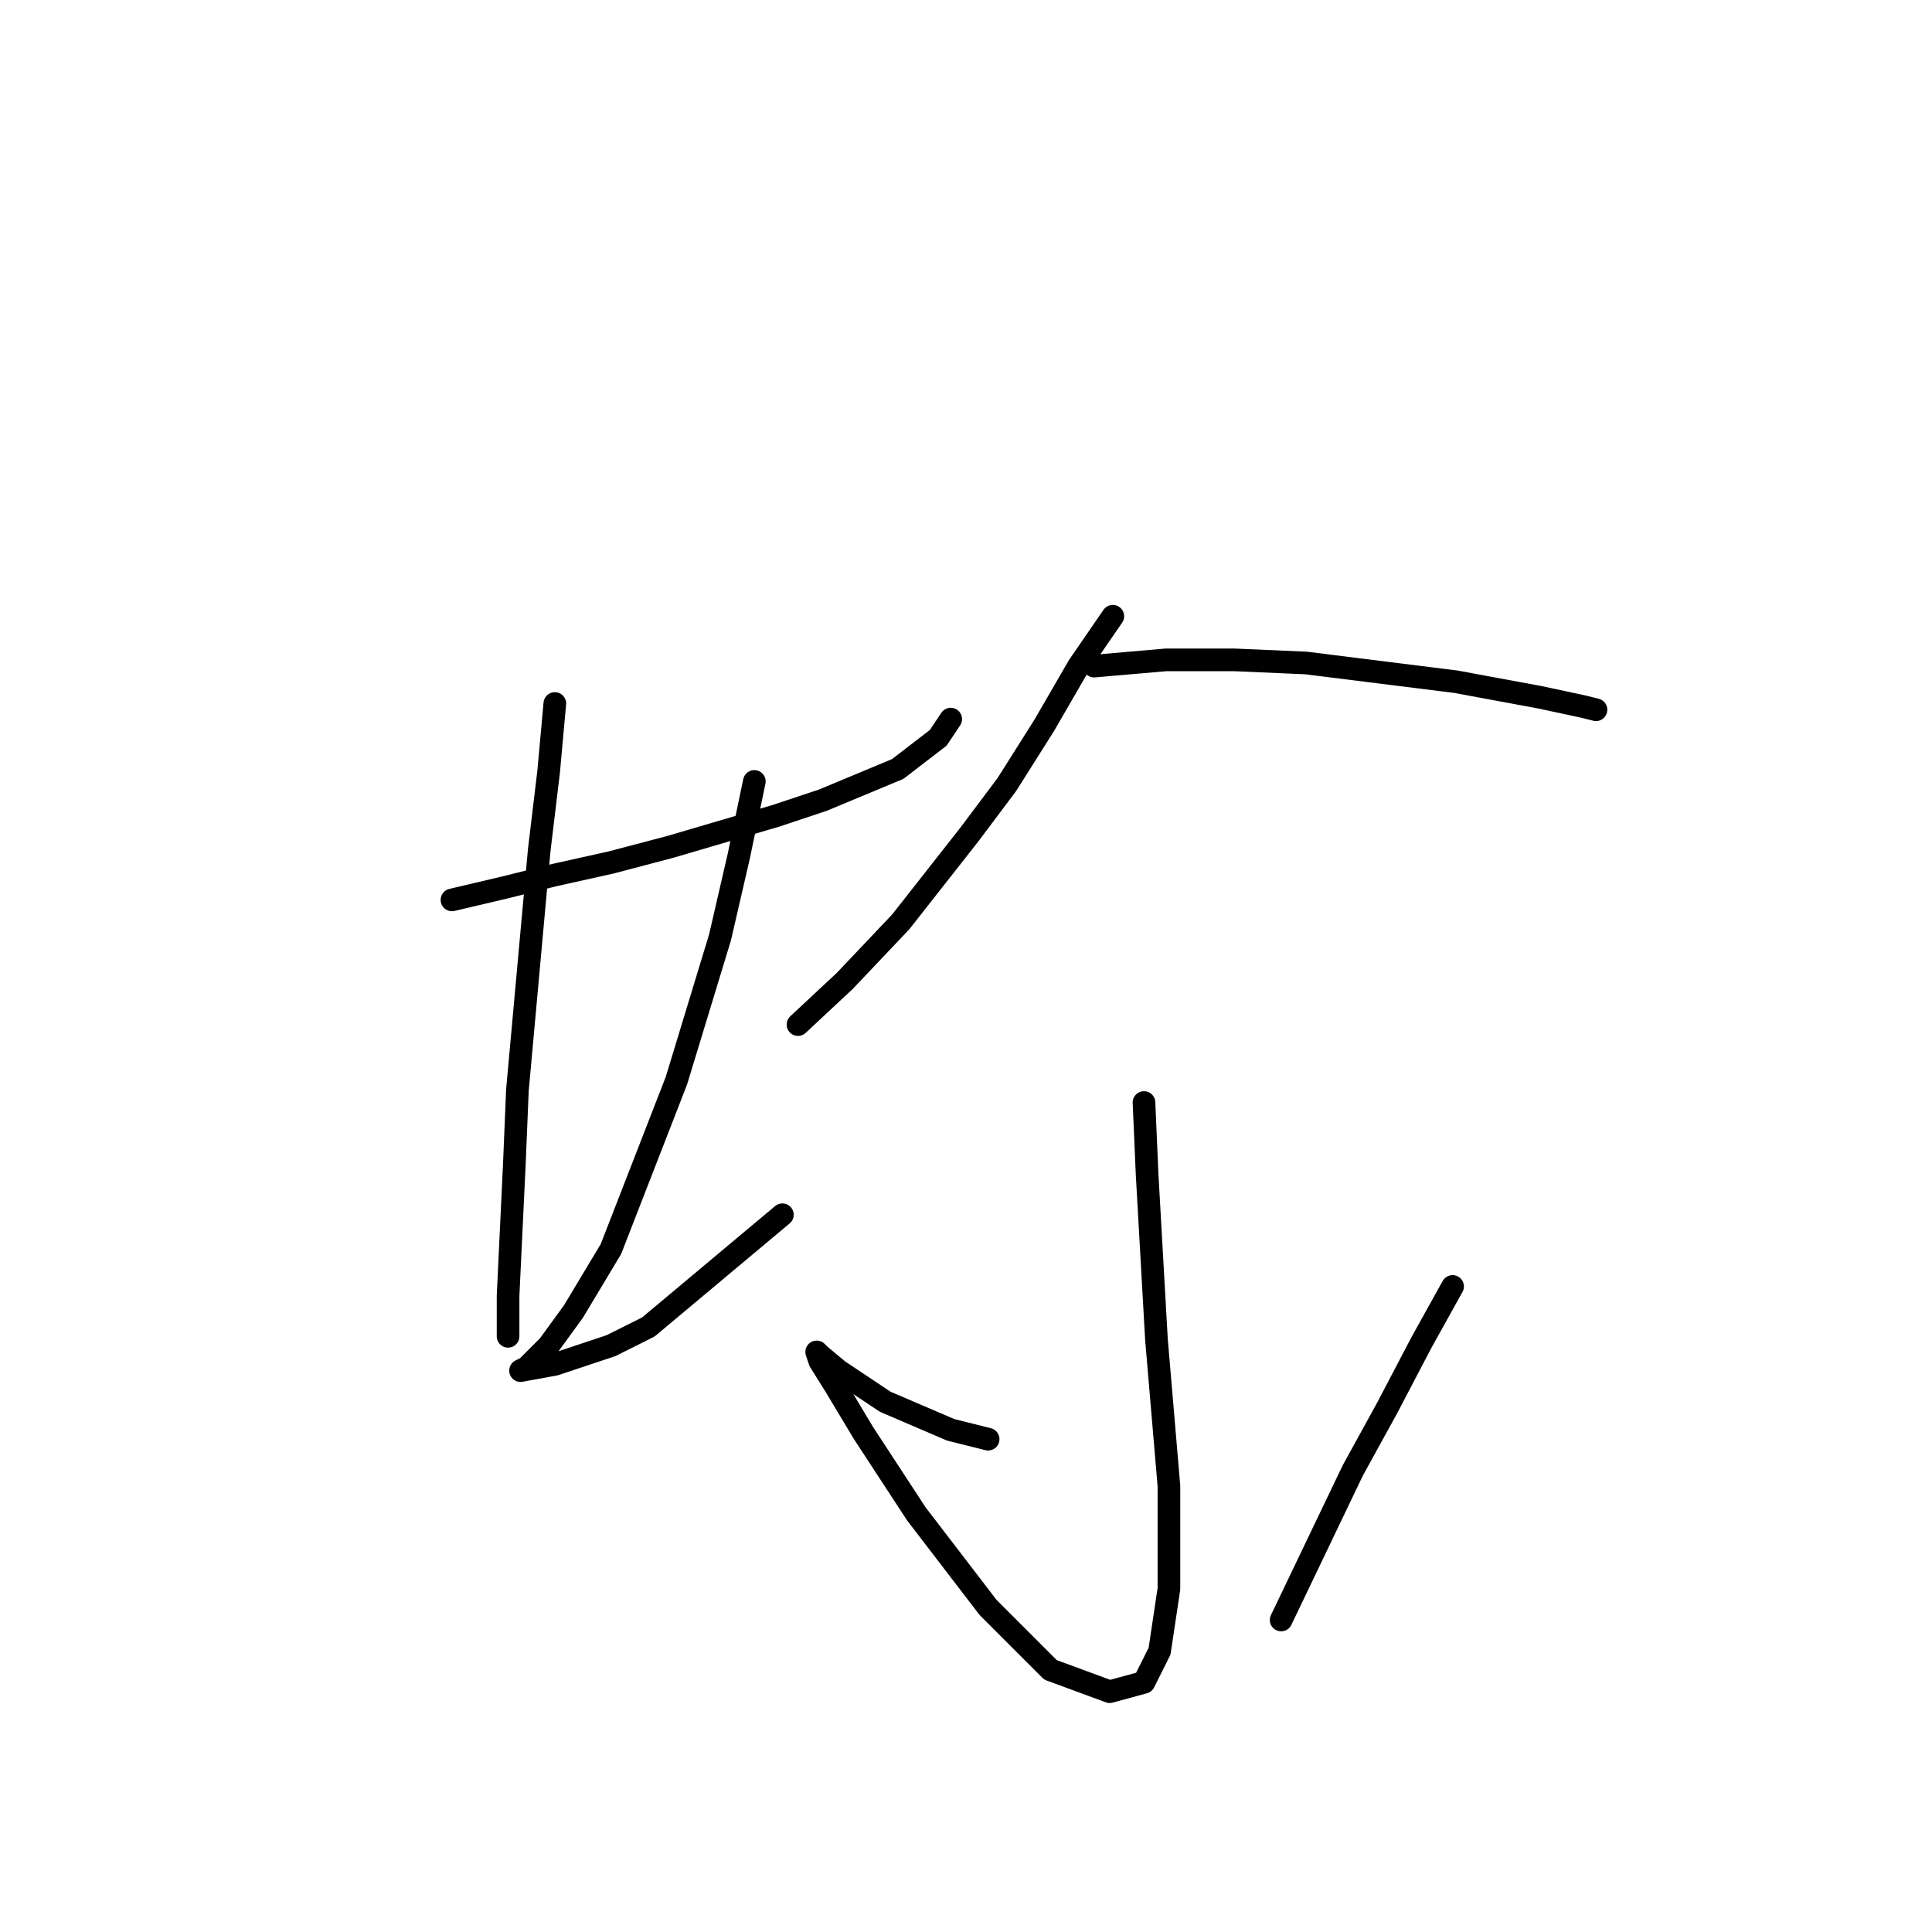 <?xml version="1.0" standalone="no"?>
    <svg width="256" height="256" xmlns="http://www.w3.org/2000/svg" version="1.1">
    <polyline stroke="black" stroke-width="3" stroke-linecap="round" fill="transparent" stroke-linejoin="round" points="59.887 119.242 66.909 117.59 73.518 115.938 80.953 114.286 88.801 112.22 102.844 108.09 109.04 106.025 118.953 101.894 124.323 97.764 125.975 95.285 125.975 95.285 " />
        <polyline stroke="black" stroke-width="3" stroke-linecap="round" fill="transparent" stroke-linejoin="round" points="73.518 93.22 72.692 102.307 71.452 112.633 68.561 144.438 68.148 154.352 67.322 171.7 67.322 177.069 67.322 177.069 " />
        <polyline stroke="black" stroke-width="3" stroke-linecap="round" fill="transparent" stroke-linejoin="round" points="99.953 103.546 97.888 113.46 95.409 124.199 89.627 143.199 80.953 165.504 75.996 173.765 72.692 178.308 71.452 179.548 69.8 181.2 68.974 181.613 68.974 181.613 73.518 180.787 80.953 178.308 85.909 175.83 103.67 160.96 103.67 160.96 " />
        <polyline stroke="black" stroke-width="3" stroke-linecap="round" fill="transparent" stroke-linejoin="round" points="147.454 81.655 142.91 88.264 138.367 96.111 133.41 103.959 128.453 110.568 119.366 122.134 111.931 129.982 105.736 135.764 105.736 135.764 " />
        <polyline stroke="black" stroke-width="3" stroke-linecap="round" fill="transparent" stroke-linejoin="round" points="144.975 88.264 154.476 87.437 163.563 87.437 173.063 87.85 192.889 90.329 204.042 92.394 209.824 93.633 211.477 94.046 211.477 94.046 " />
        <polyline stroke="black" stroke-width="3" stroke-linecap="round" fill="transparent" stroke-linejoin="round" points="151.584 146.091 151.997 155.591 153.236 177.482 154.889 196.896 154.889 210.526 153.65 218.787 151.584 222.918 147.041 224.157 139.193 221.266 130.932 213.005 121.432 200.613 114.41 189.874 110.692 183.678 108.627 180.374 108.214 179.135 108.627 179.548 111.105 181.613 117.301 185.743 125.975 189.461 130.932 190.7 130.932 190.7 " />
        <polyline stroke="black" stroke-width="3" stroke-linecap="round" fill="transparent" stroke-linejoin="round" points="192.476 170.46 188.346 177.895 183.802 186.569 179.259 194.83 169.758 214.657 169.758 214.657 " />
        </svg>